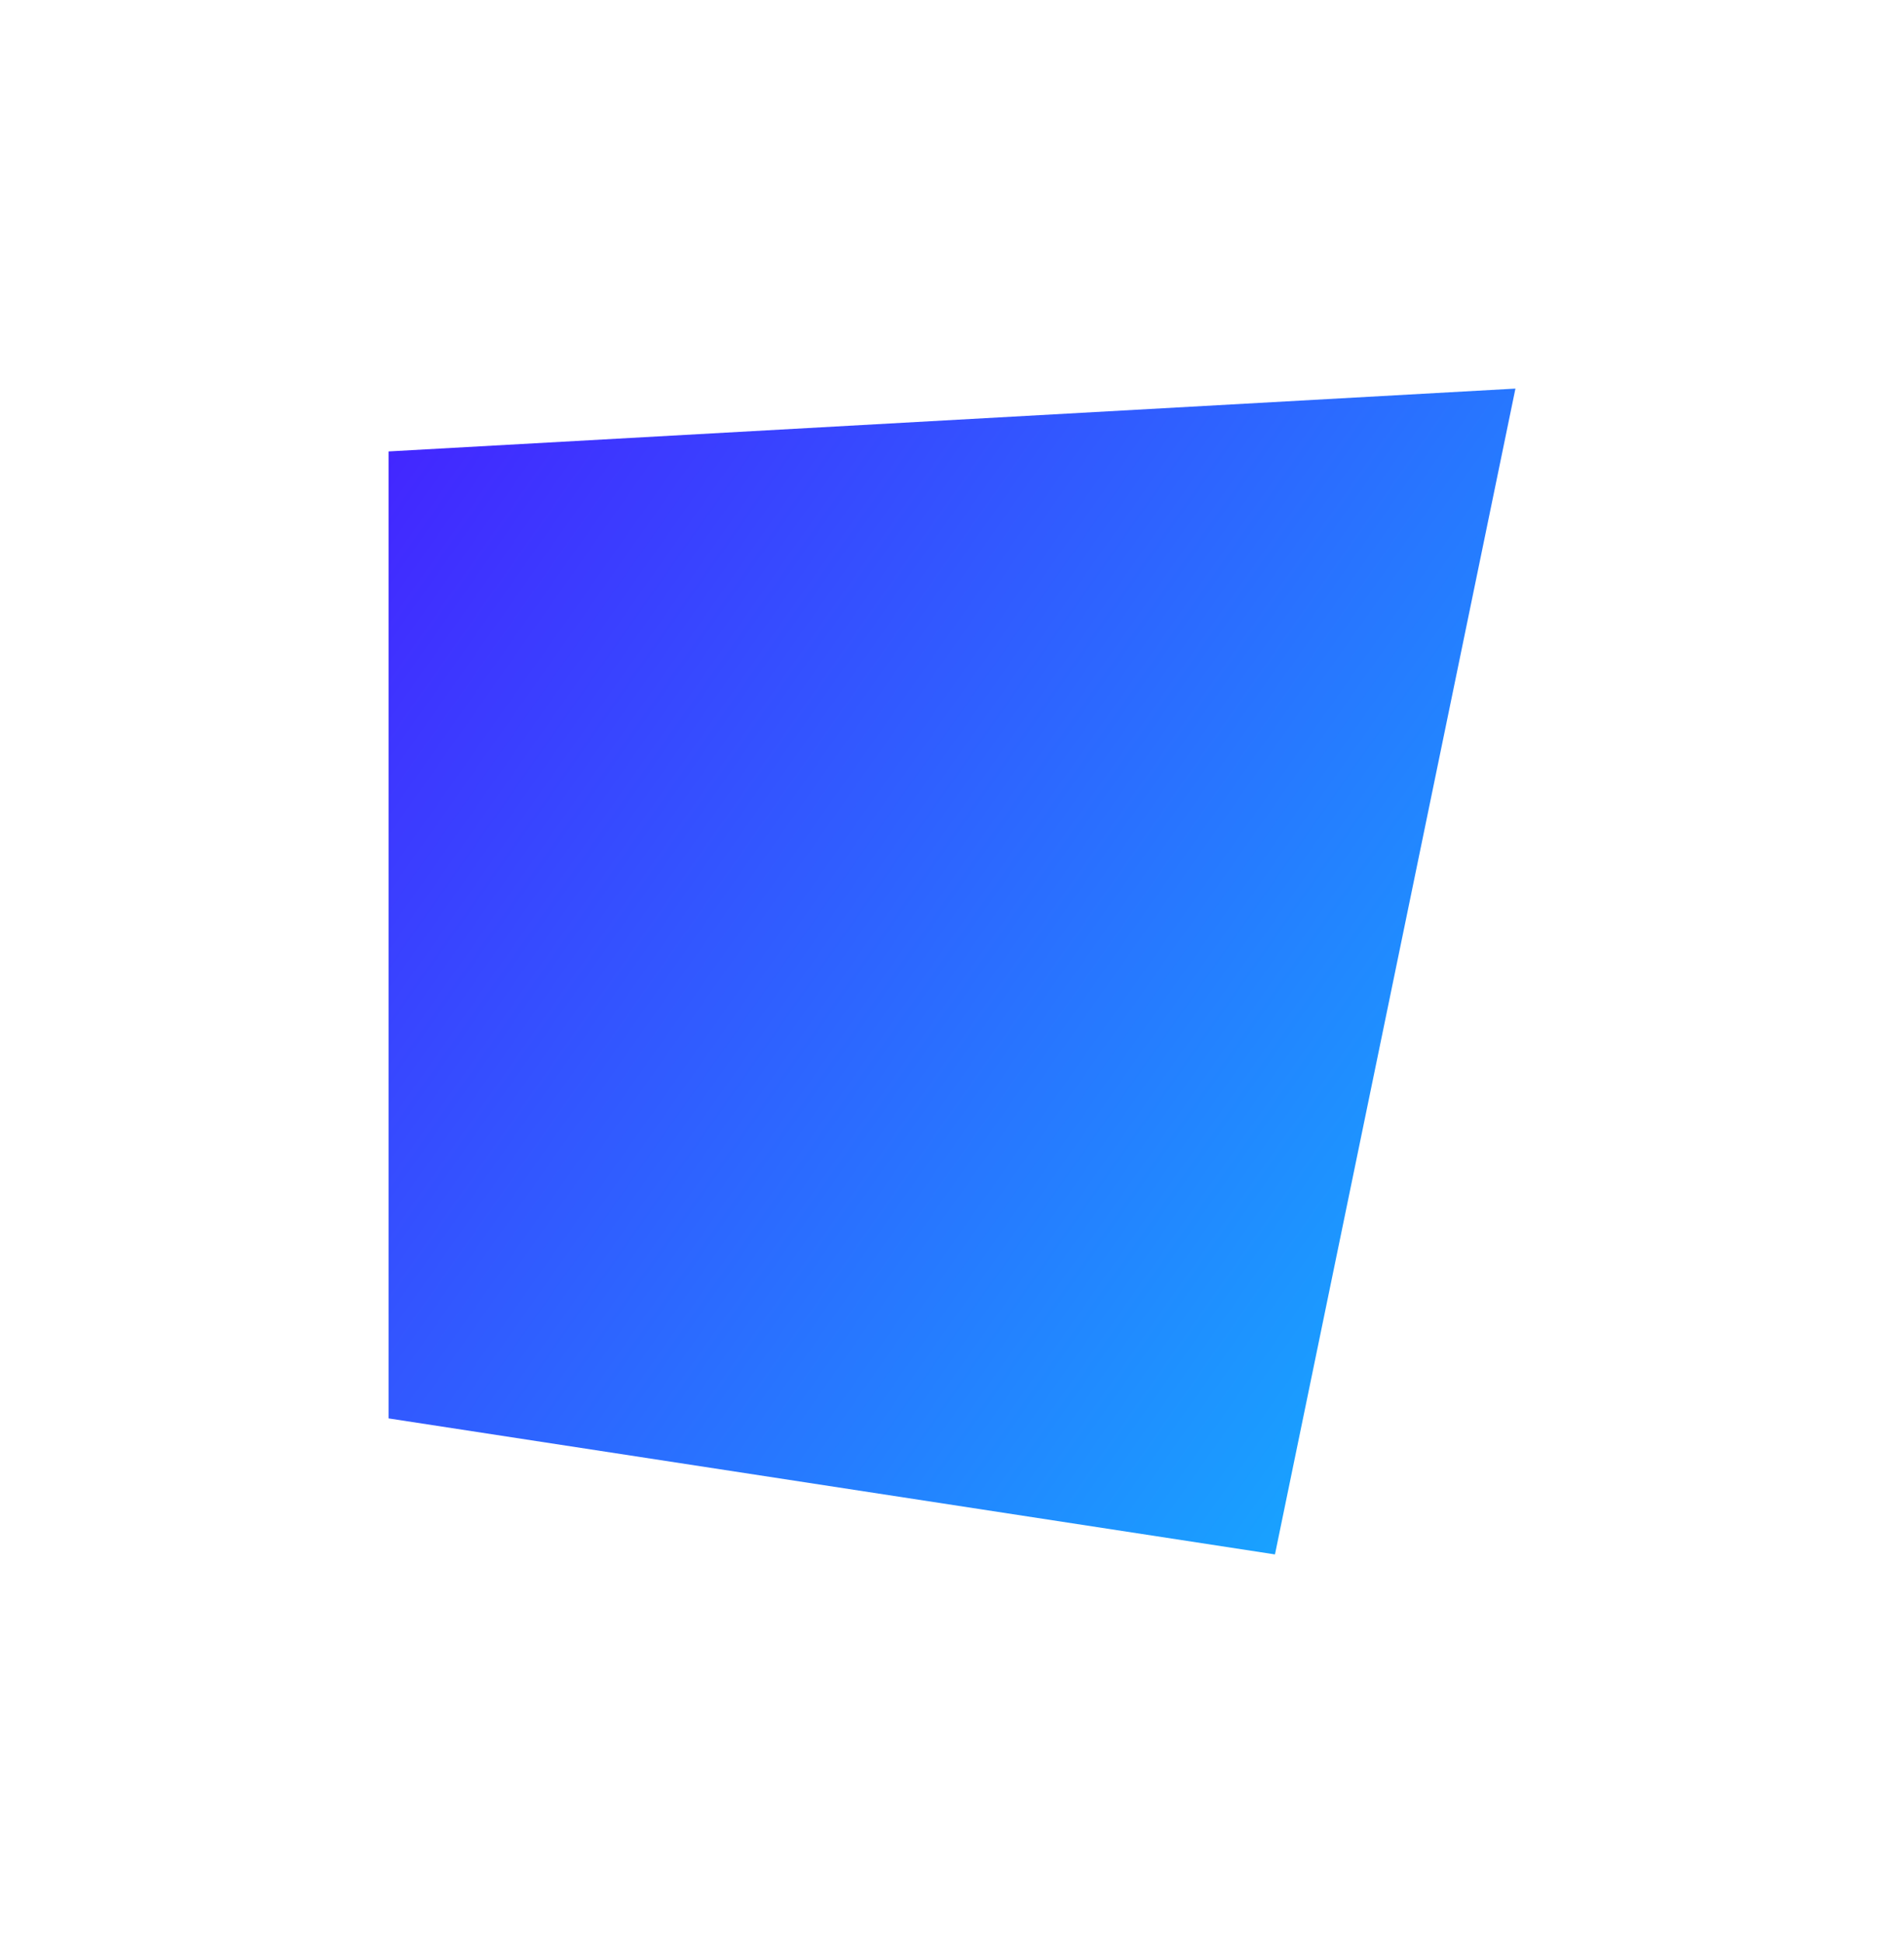 <svg width="98" height="100" viewBox="0 0 98 100" fill="none" xmlns="http://www.w3.org/2000/svg">
<g filter="url(#filter0_d)">
<path d="M74 16L61.623 76L16 69L16 19.233L74 16Z" fill="url(#paint0_linear)"/>
</g>
<defs>
<filter id="filter0_d" x="0" y="0" width="98" height="100" filterUnits="userSpaceOnUse" color-interpolation-filters="sRGB">
<feFlood flood-opacity="0" result="BackgroundImageFix"/>
<feColorMatrix in="SourceAlpha" type="matrix" values="0 0 0 0 0 0 0 0 0 0 0 0 0 0 0 0 0 0 127 0"/>
<feOffset dx="4" dy="4"/>
<feGaussianBlur stdDeviation="10"/>
<feColorMatrix type="matrix" values="0 0 0 0 0 0 0 0 0 0 0 0 0 0 0 0 0 0 0.15 0"/>
<feBlend mode="normal" in2="BackgroundImageFix" result="effect1_dropShadow"/>
<feBlend mode="normal" in="SourceGraphic" in2="effect1_dropShadow" result="shape"/>
</filter>
<linearGradient id="paint0_linear" x1="14.272" y1="12.297" x2="85.901" y2="62.691" gradientUnits="userSpaceOnUse">
<stop offset="0" stop-color="#461DFF"/>
<stop offset="1" stop-color="#11B7FF"/>
</linearGradient>
</defs>
</svg>
